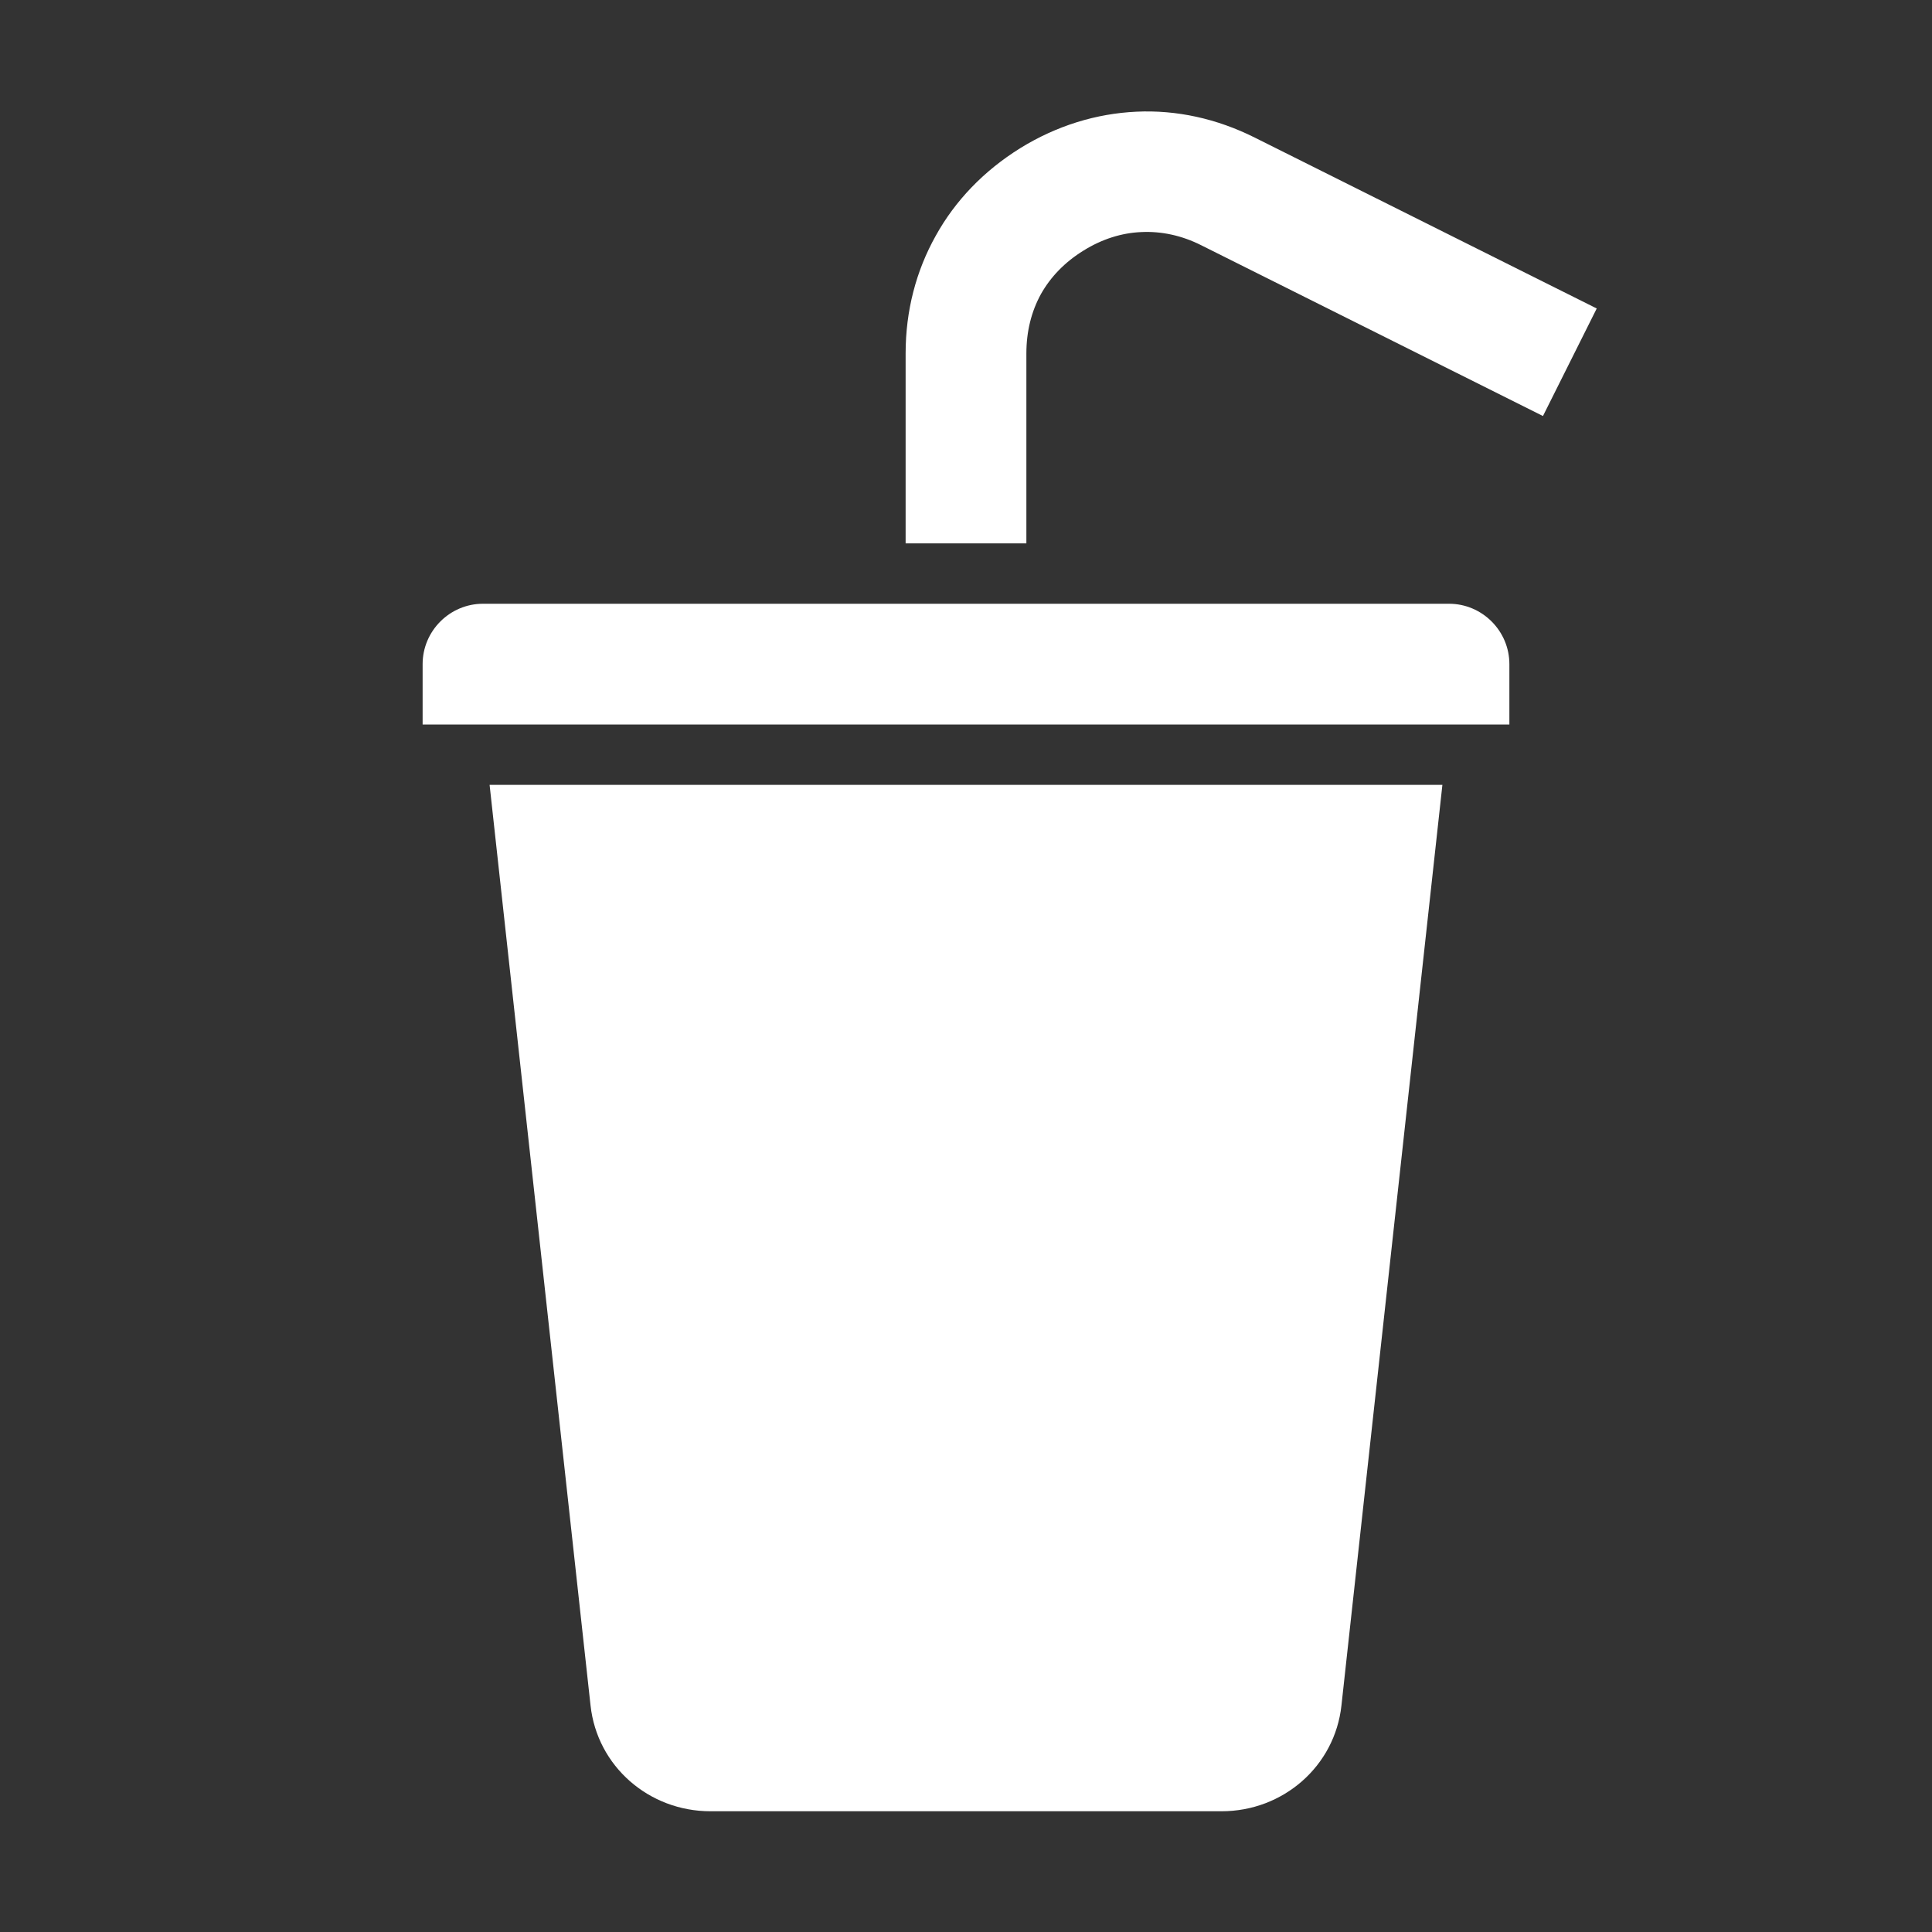 <?xml version="1.0" encoding="UTF-8"?>
<!DOCTYPE svg PUBLIC "-//W3C//DTD SVG 1.1//EN" "http://www.w3.org/Graphics/SVG/1.1/DTD/svg11.dtd">
<svg xmlns="http://www.w3.org/2000/svg" xml:space="preserve" width="1024px" height="1024px" shape-rendering="geometricPrecision" text-rendering="geometricPrecision" image-rendering="optimizeQuality" fill-rule="nonzero" clip-rule="evenodd" viewBox="0 0 10240 10240" xmlns:xlink="http://www.w3.org/1999/xlink">
	<rect x="0" y="0" width="10240" height="10240" fill="#333333" stroke="none"/>
	<title>drink icon</title>
	<desc>drink icon from the IconExperience.com O-Collection. Copyright by INCORS GmbH (www.incors.com).</desc>
	<path id="curve2" fill="#FFFFFF" d="M7645 4160l-535 4879c-35,323 -310,561 -635,561l-2710 0c-325,0 -600,-238 -635,-561l-535 -4879 5050 0z"/>
	<path id="curve1" fill="#FFFFFF" d="M2560 3200l5120 0c176,0 320,144 320,320l0 320 -5760 0 0 -320c0,-176 144,-320 320,-320z"/>
	<path id="curve0" fill="#FFFFFF" d="M4800 2880l0 -1007c0,-225 55,-437 160,-624 103,-186 255,-344 448,-464 193,-119 402,-183 615,-193 212,-10 426,36 629,138l1811 905 -285 570 -1811 -905c-103,-52 -211,-75 -317,-70 -104,4 -209,37 -307,98 -99,61 -175,140 -226,231 -50,91 -77,197 -77,314l0 1007 -640 0z"/>
</svg>
